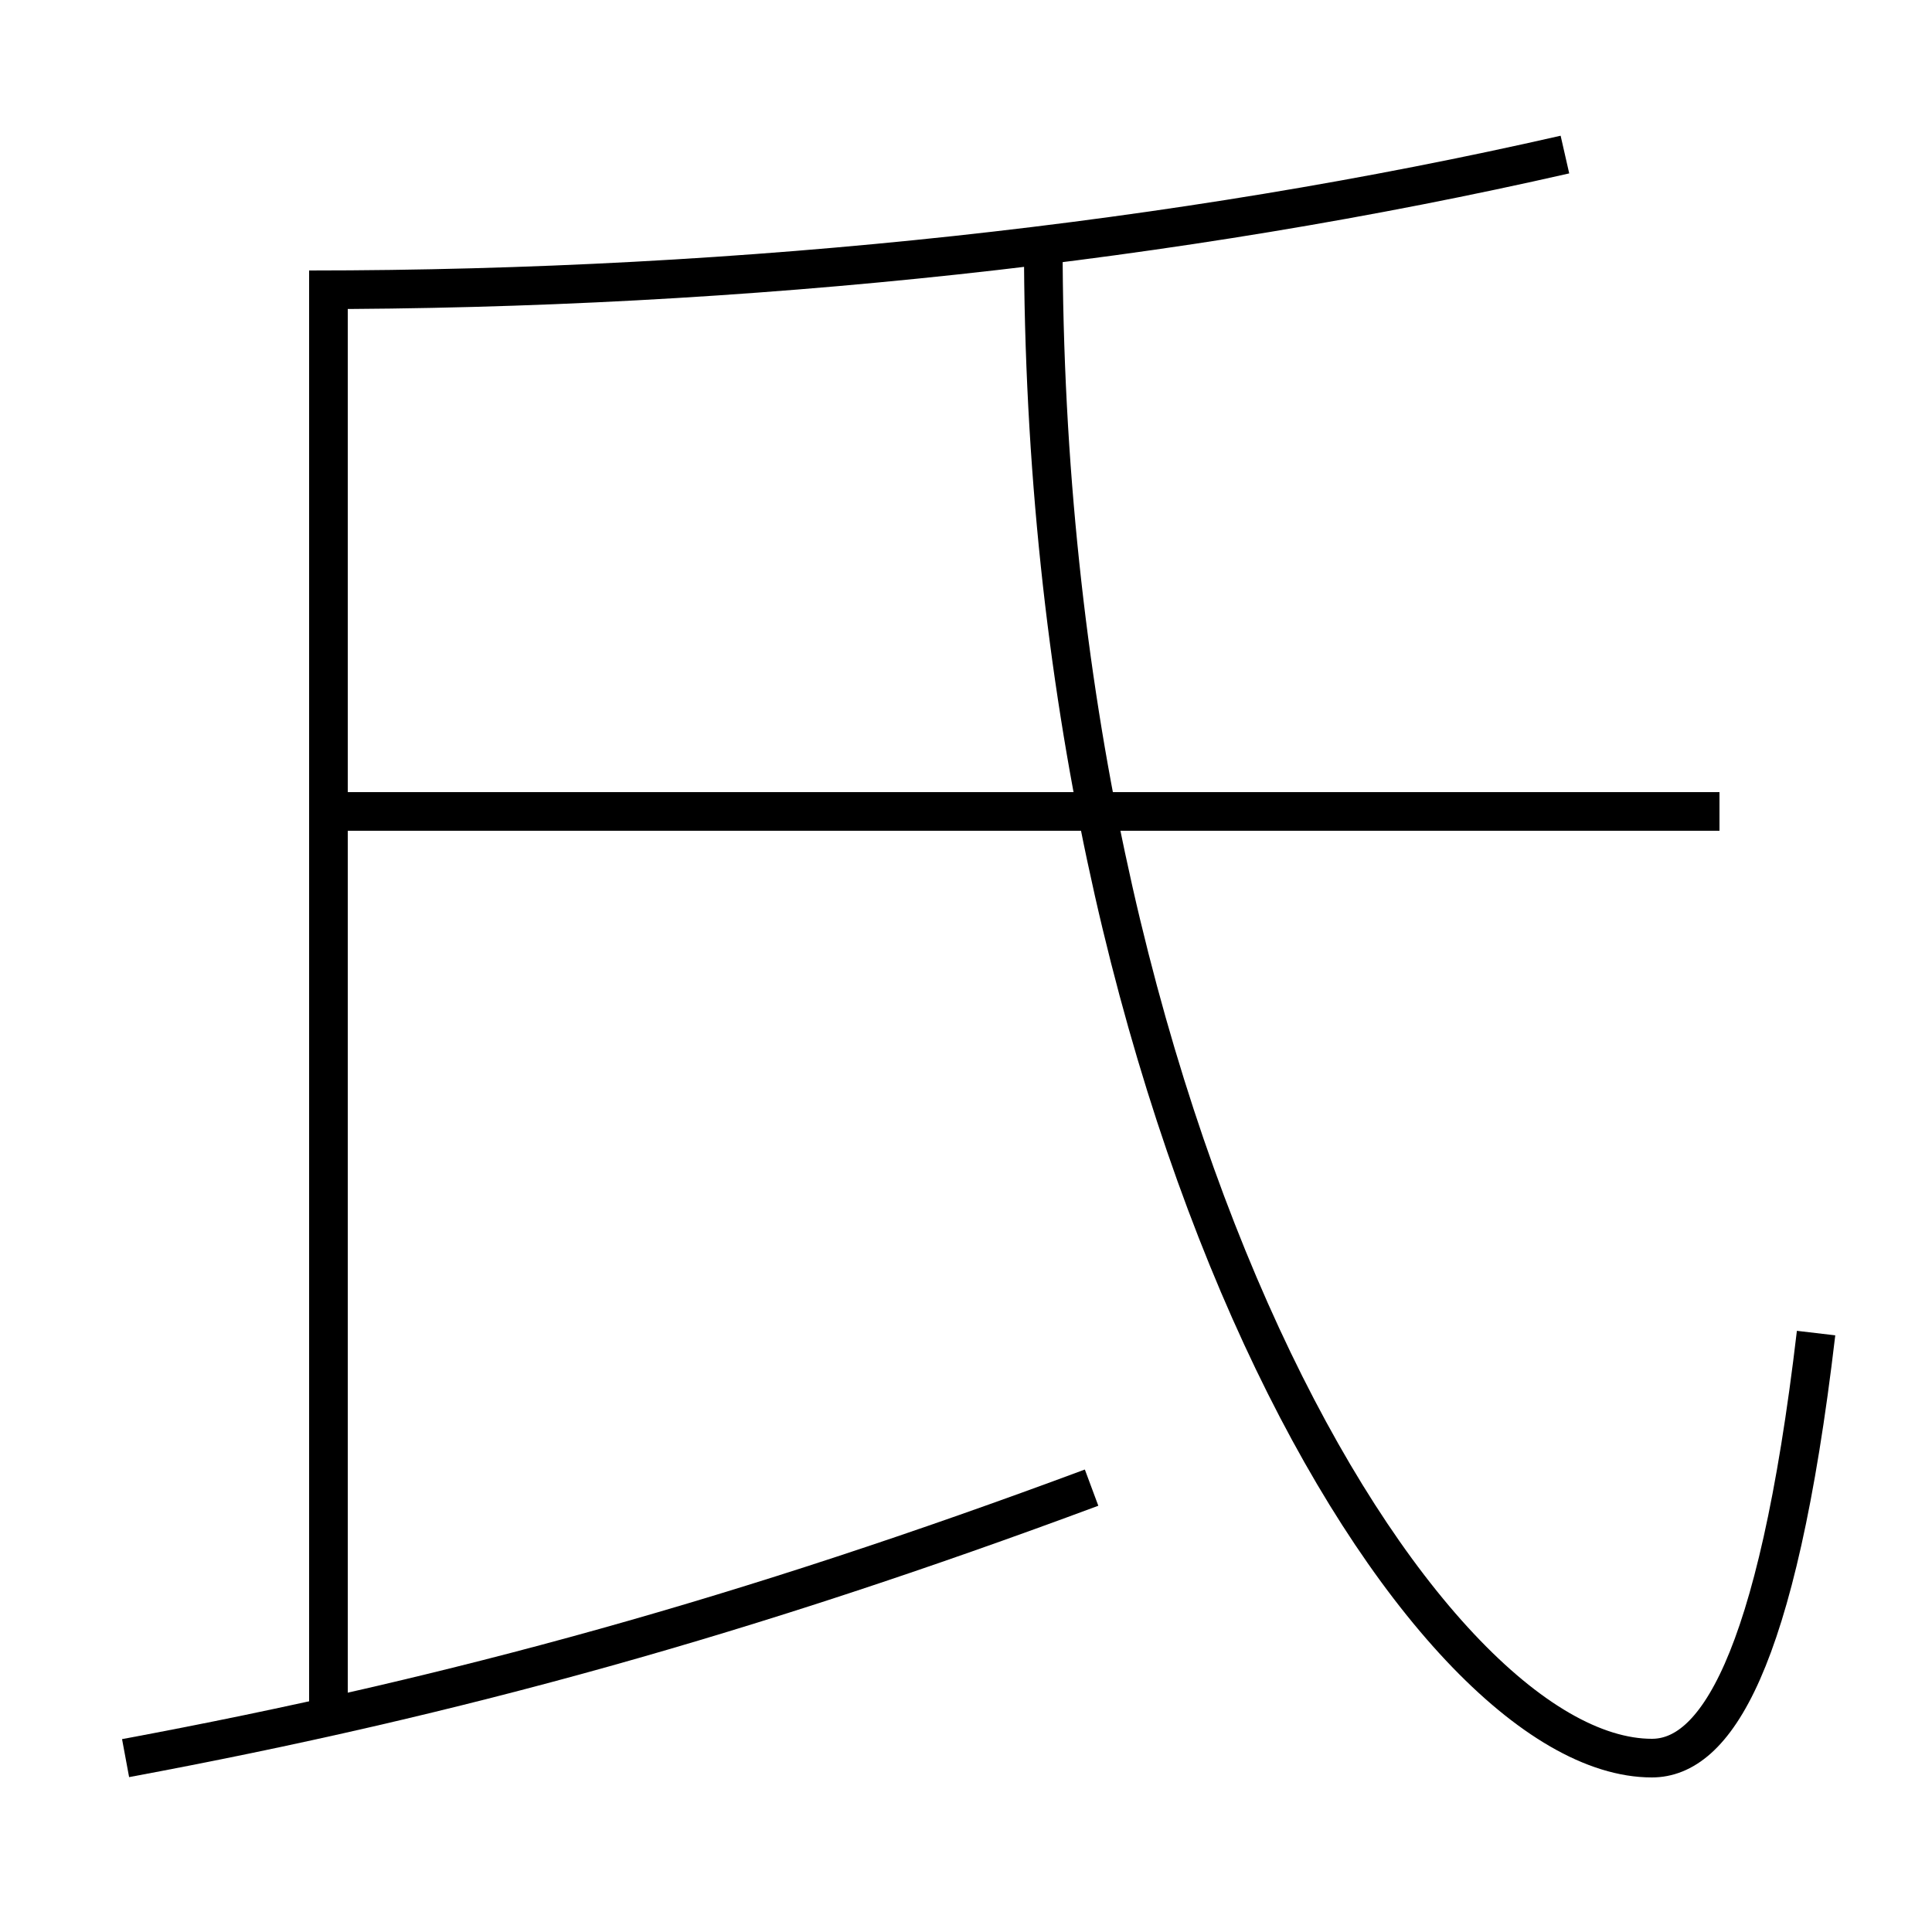 <?xml version='1.0' encoding='utf-8'?>
<svg xmlns="http://www.w3.org/2000/svg" height="100px" version="1.0" viewBox="0 0 100 100" width="100px" x="0px" y="0px">
<line fill="none" stroke="#000000" stroke-width="2" x1="18" x2="89" y1="42" y2="42" /><line fill="none" stroke="#000000" stroke-width="2" x1="17" x2="17" y1="88.5" y2="14" /><path d="M16,15 c22.598,0 44.99,-2.439 65,-7" fill="none" stroke="#000000" stroke-width="2" /><path d="M6.5,91 c17.232,-3.204 32.202,-7.382 50,-14" fill="none" stroke="#000000" stroke-width="2" /><path d="M54,12.5 c0,46.411 19.625,78.5 31.5,78.5 c3.201,0 6.459,-4.618 8.5,-22" fill="none" stroke="#000000" stroke-width="2" /></svg>